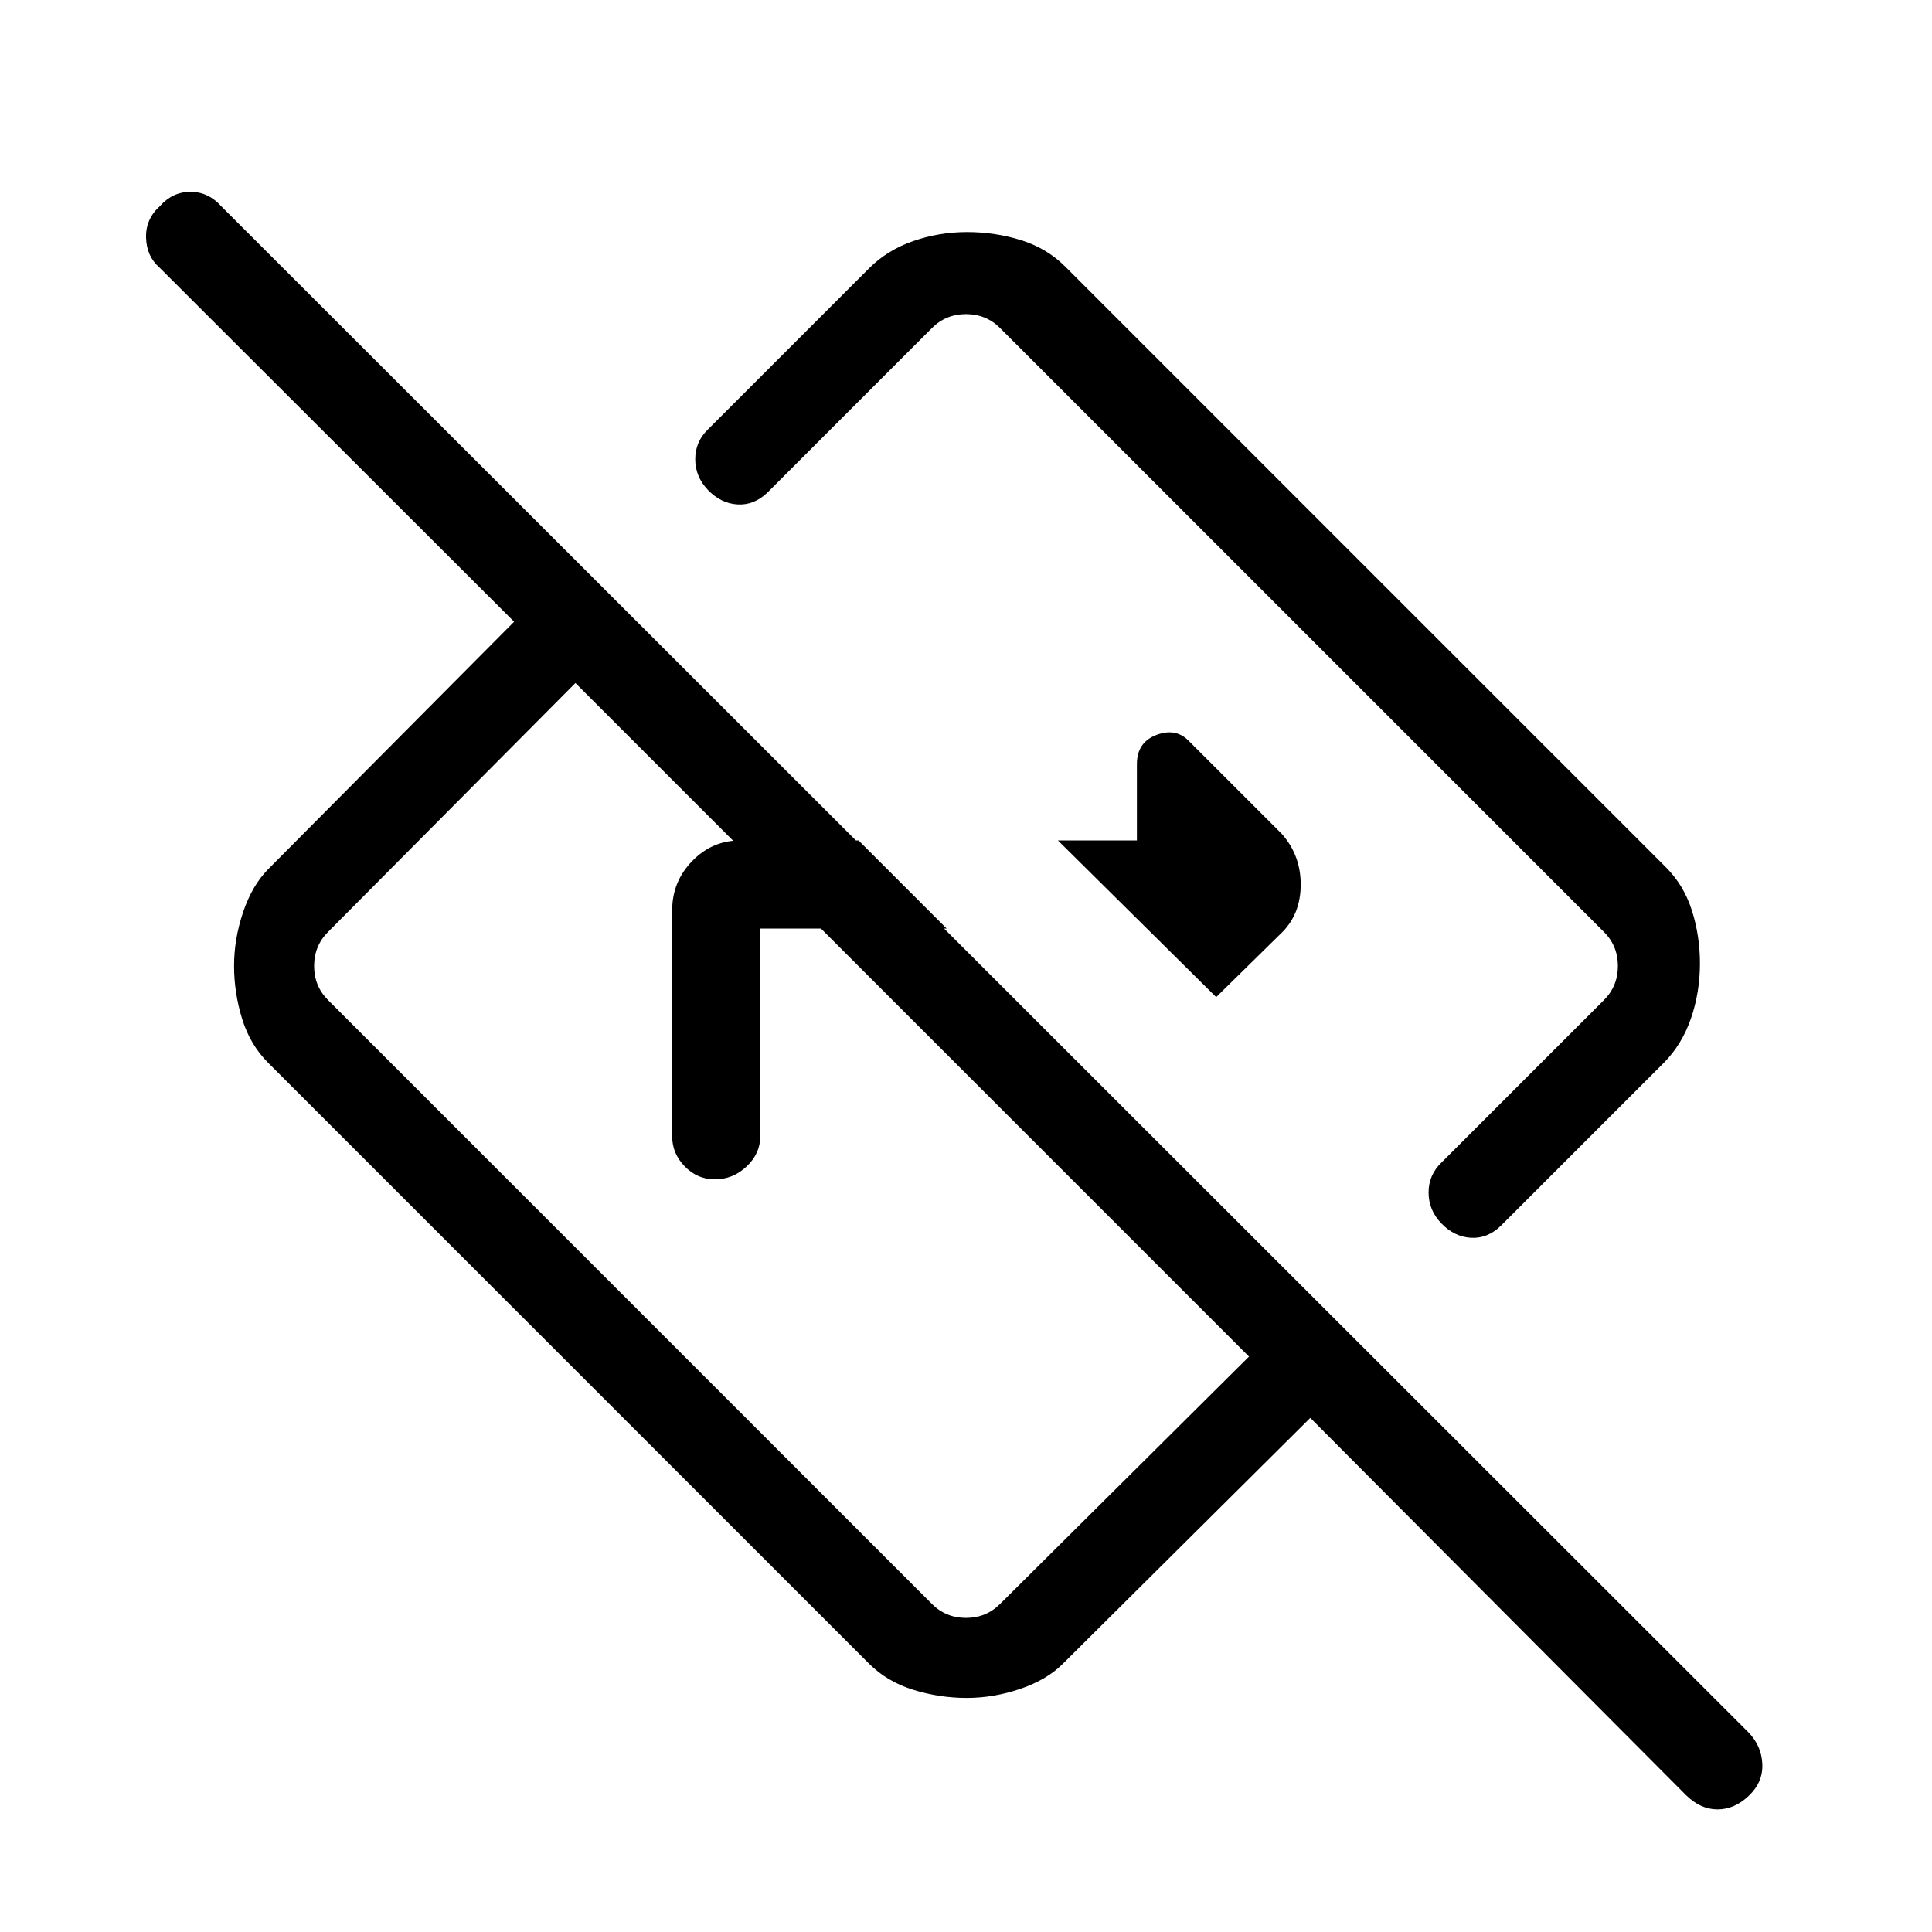 <svg xmlns="http://www.w3.org/2000/svg" height="48" viewBox="0 -960 960 960" width="48"><path d="M837.69-68.08 651.08-255.46 528.15-133.31q-7.96 8-21.2 12.5-13.23 4.5-26.62 4.5-13.38 0-26.41-4-13.02-4-22.07-13L133.31-431.85q-9-8.96-13-21.9-4-12.94-4-26.33 0-13.38 4.5-26.7 4.5-13.32 12.5-21.37l122.15-122.93-176.23-176q-6.38-5.55-6.65-14.81-.27-9.26 6.83-15.65 6.33-7.15 15.23-7.15t15.28 7.15l759 758.46q6.39 6.65 6.77 15.63.39 8.99-6.71 15.76-7.11 6.77-15.57 6.77t-15.72-7.16ZM620.62-285.92l-334.7-334.7L163-496.92q-6.92 6.92-6.92 16.92 0 10 6.92 16.92L463.08-163q6.92 6.92 16.92 6.92 10 0 16.92-6.92l123.7-122.92Zm224.07-195.36q0 14.44-4.5 27.41t-13.5 22.02l-81 81q-6.67 6.39-14.87 5.89t-14.59-7.12q-6.38-6.61-6.38-15.36 0-8.74 6.38-14.87L797-463.08q6.92-6.92 6.92-16.92 0-10-6.92-16.92L496.92-797q-6.92-6.92-16.92-6.92-10 0-16.92 6.92l-81.77 81.77q-6.68 6.38-14.88 5.88-8.2-.5-14.58-7.11-6.39-6.62-6.39-15.36 0-8.74 6.39-14.87l80-80q8.96-9 21.85-13.5t26.83-4.5q13.93 0 26.75 4t21.87 13l298.54 298.54q9 8.96 13 21.56 4 12.6 4 26.31Zm-310.77-52.64Zm-81.15 81.15ZM334-395.38v-112.31q0-14.22 9.95-24.46 9.95-10.23 23.74-10.23h58.93l43.76 43.76h-92.61v103.24q0 8.56-6.76 14.97T355.17-374q-8.66 0-14.91-6.41-6.26-6.41-6.26-14.97Zm270.31-69.16 32.87-32.3q9.13-9.22 9.13-23.66 0-14.43-9.23-24.96L590.54-592q-6.46-6.46-16.04-2.76-9.58 3.7-9.58 14.45v37.93h-39.23l78.62 77.84Z"/></svg>